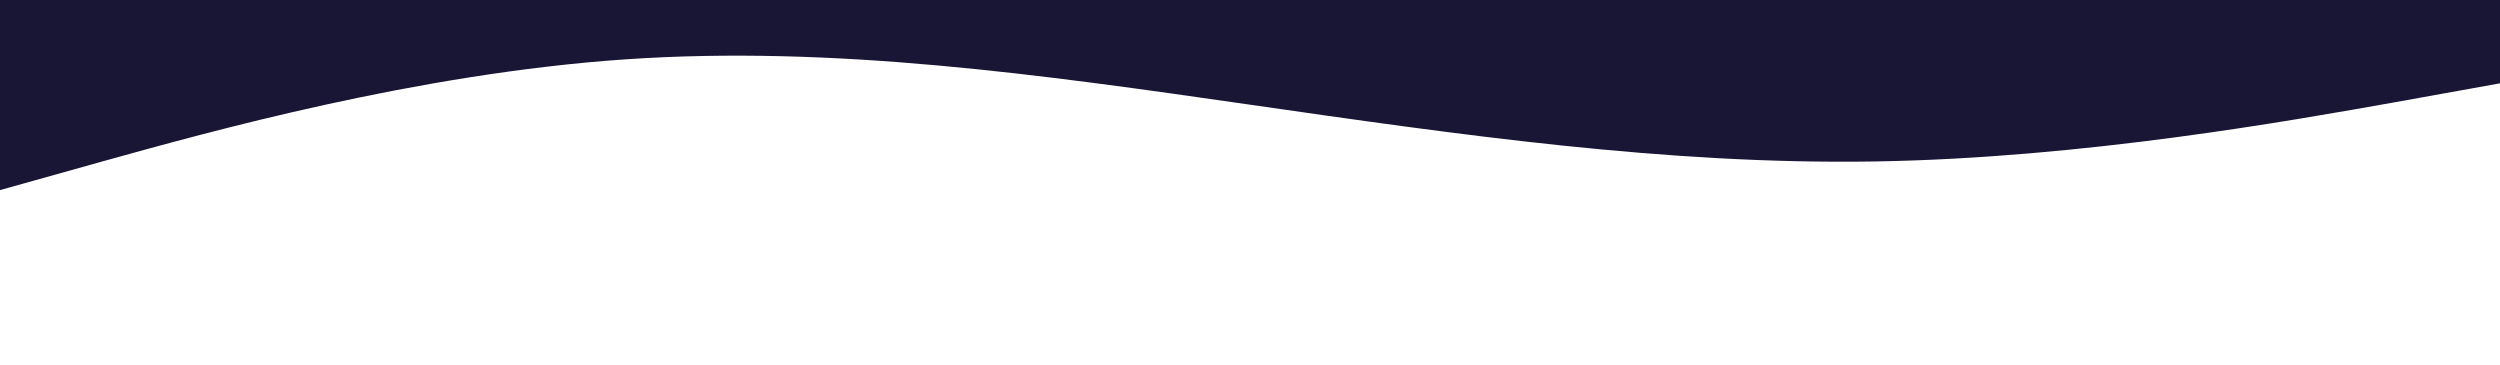 <svg id="visual" viewBox="0 0 960 140" width="960" height="140" xmlns="http://www.w3.org/2000/svg" xmlns:xlink="http://www.w3.org/1999/xlink" version="1.1"><path d="M0 73L40 61.8C80 50.7 160 28.3 240 22.8C320 17.3 400 28.7 480 40.2C560 51.7 640 63.3 720 62C800 60.7 880 46.3 920 39.2L960 32L960 0L920 0C880 0 800 0 720 0C640 0 560 0 480 0C400 0 320 0 240 0C160 0 80 0 40 0L0 0Z" fill="#181535" stroke-linecap="round" stroke-linejoin="miter"></path></svg>